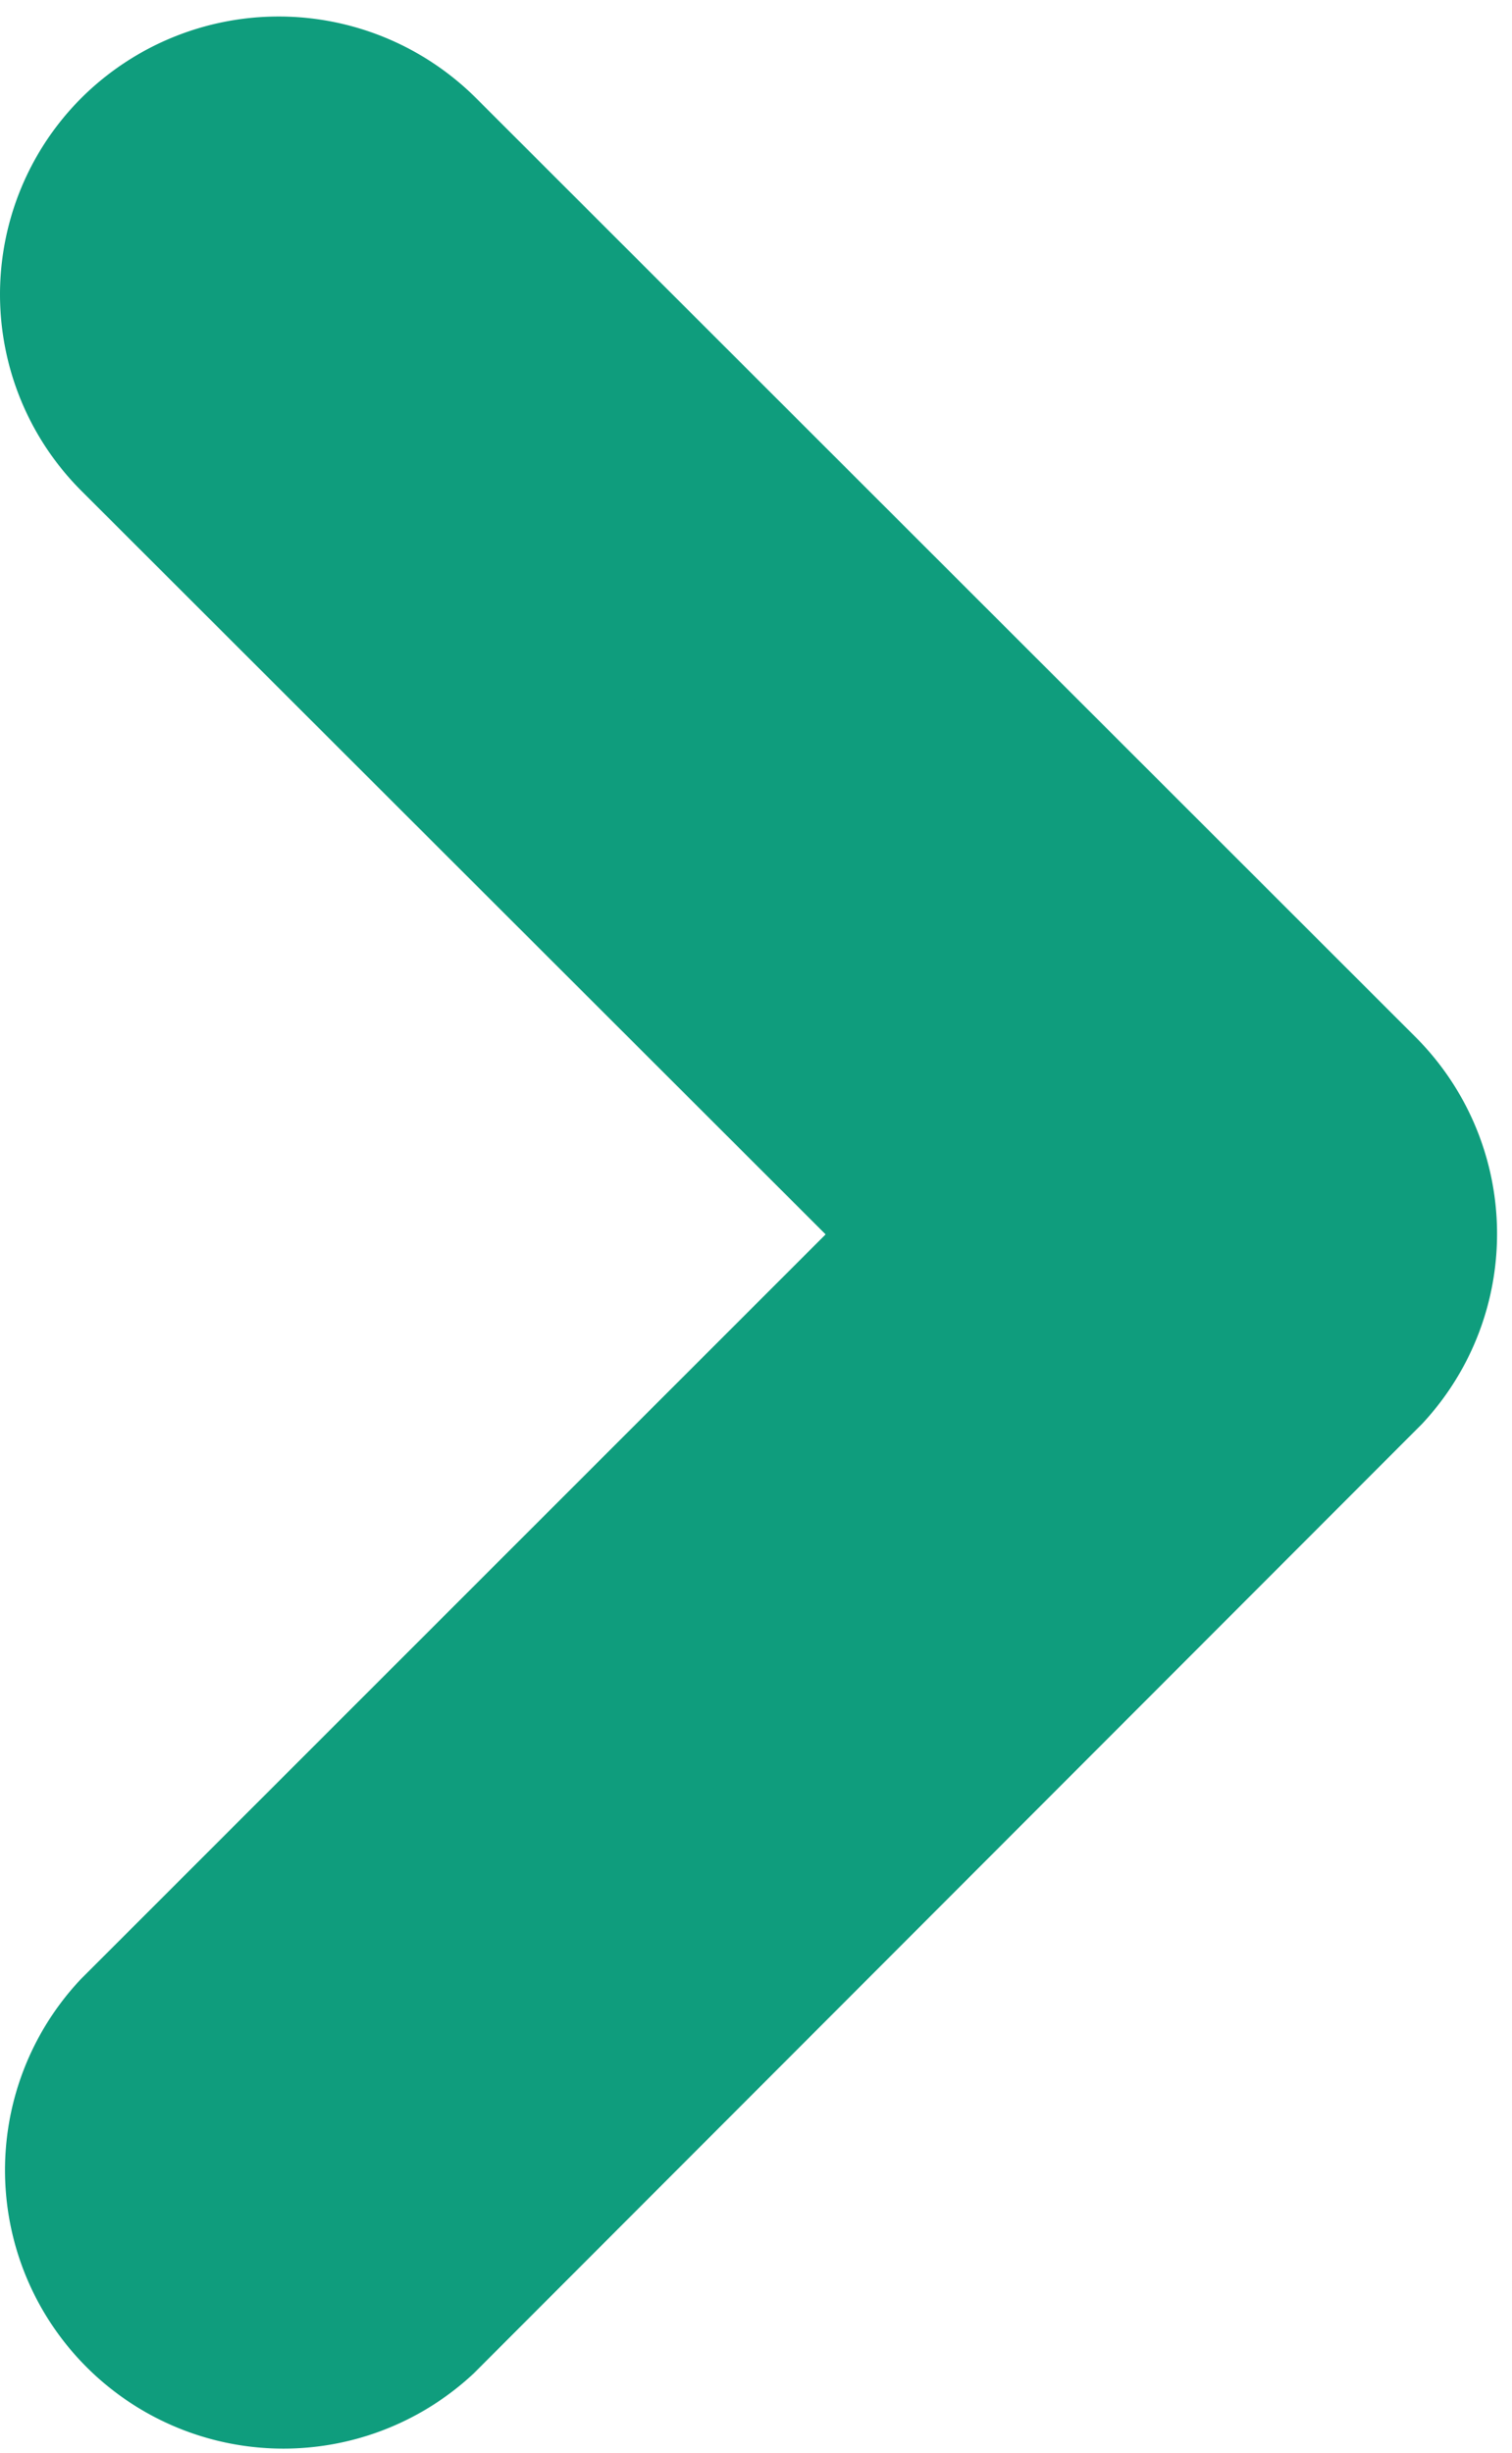 <svg xmlns="http://www.w3.org/2000/svg" width="6.213" height="10.078" viewBox="0 0 6.213 10.078">
  <path id="Icon_ionic-ios-arrow-down" data-name="Icon ionic-ios-arrow-down" d="M4.507,3.6,7.914.189a.641.641,0,0,1,.909,0,.649.649,0,0,1,0,.912L4.963,4.964a.643.643,0,0,1-.888.019L.188,1.1A.644.644,0,0,1,1.1.192Z" transform="translate(0.5 9.578) rotate(-90)" fill="#0f9d7d" stroke="#0f9d7d" stroke-width="1"/>
</svg>
